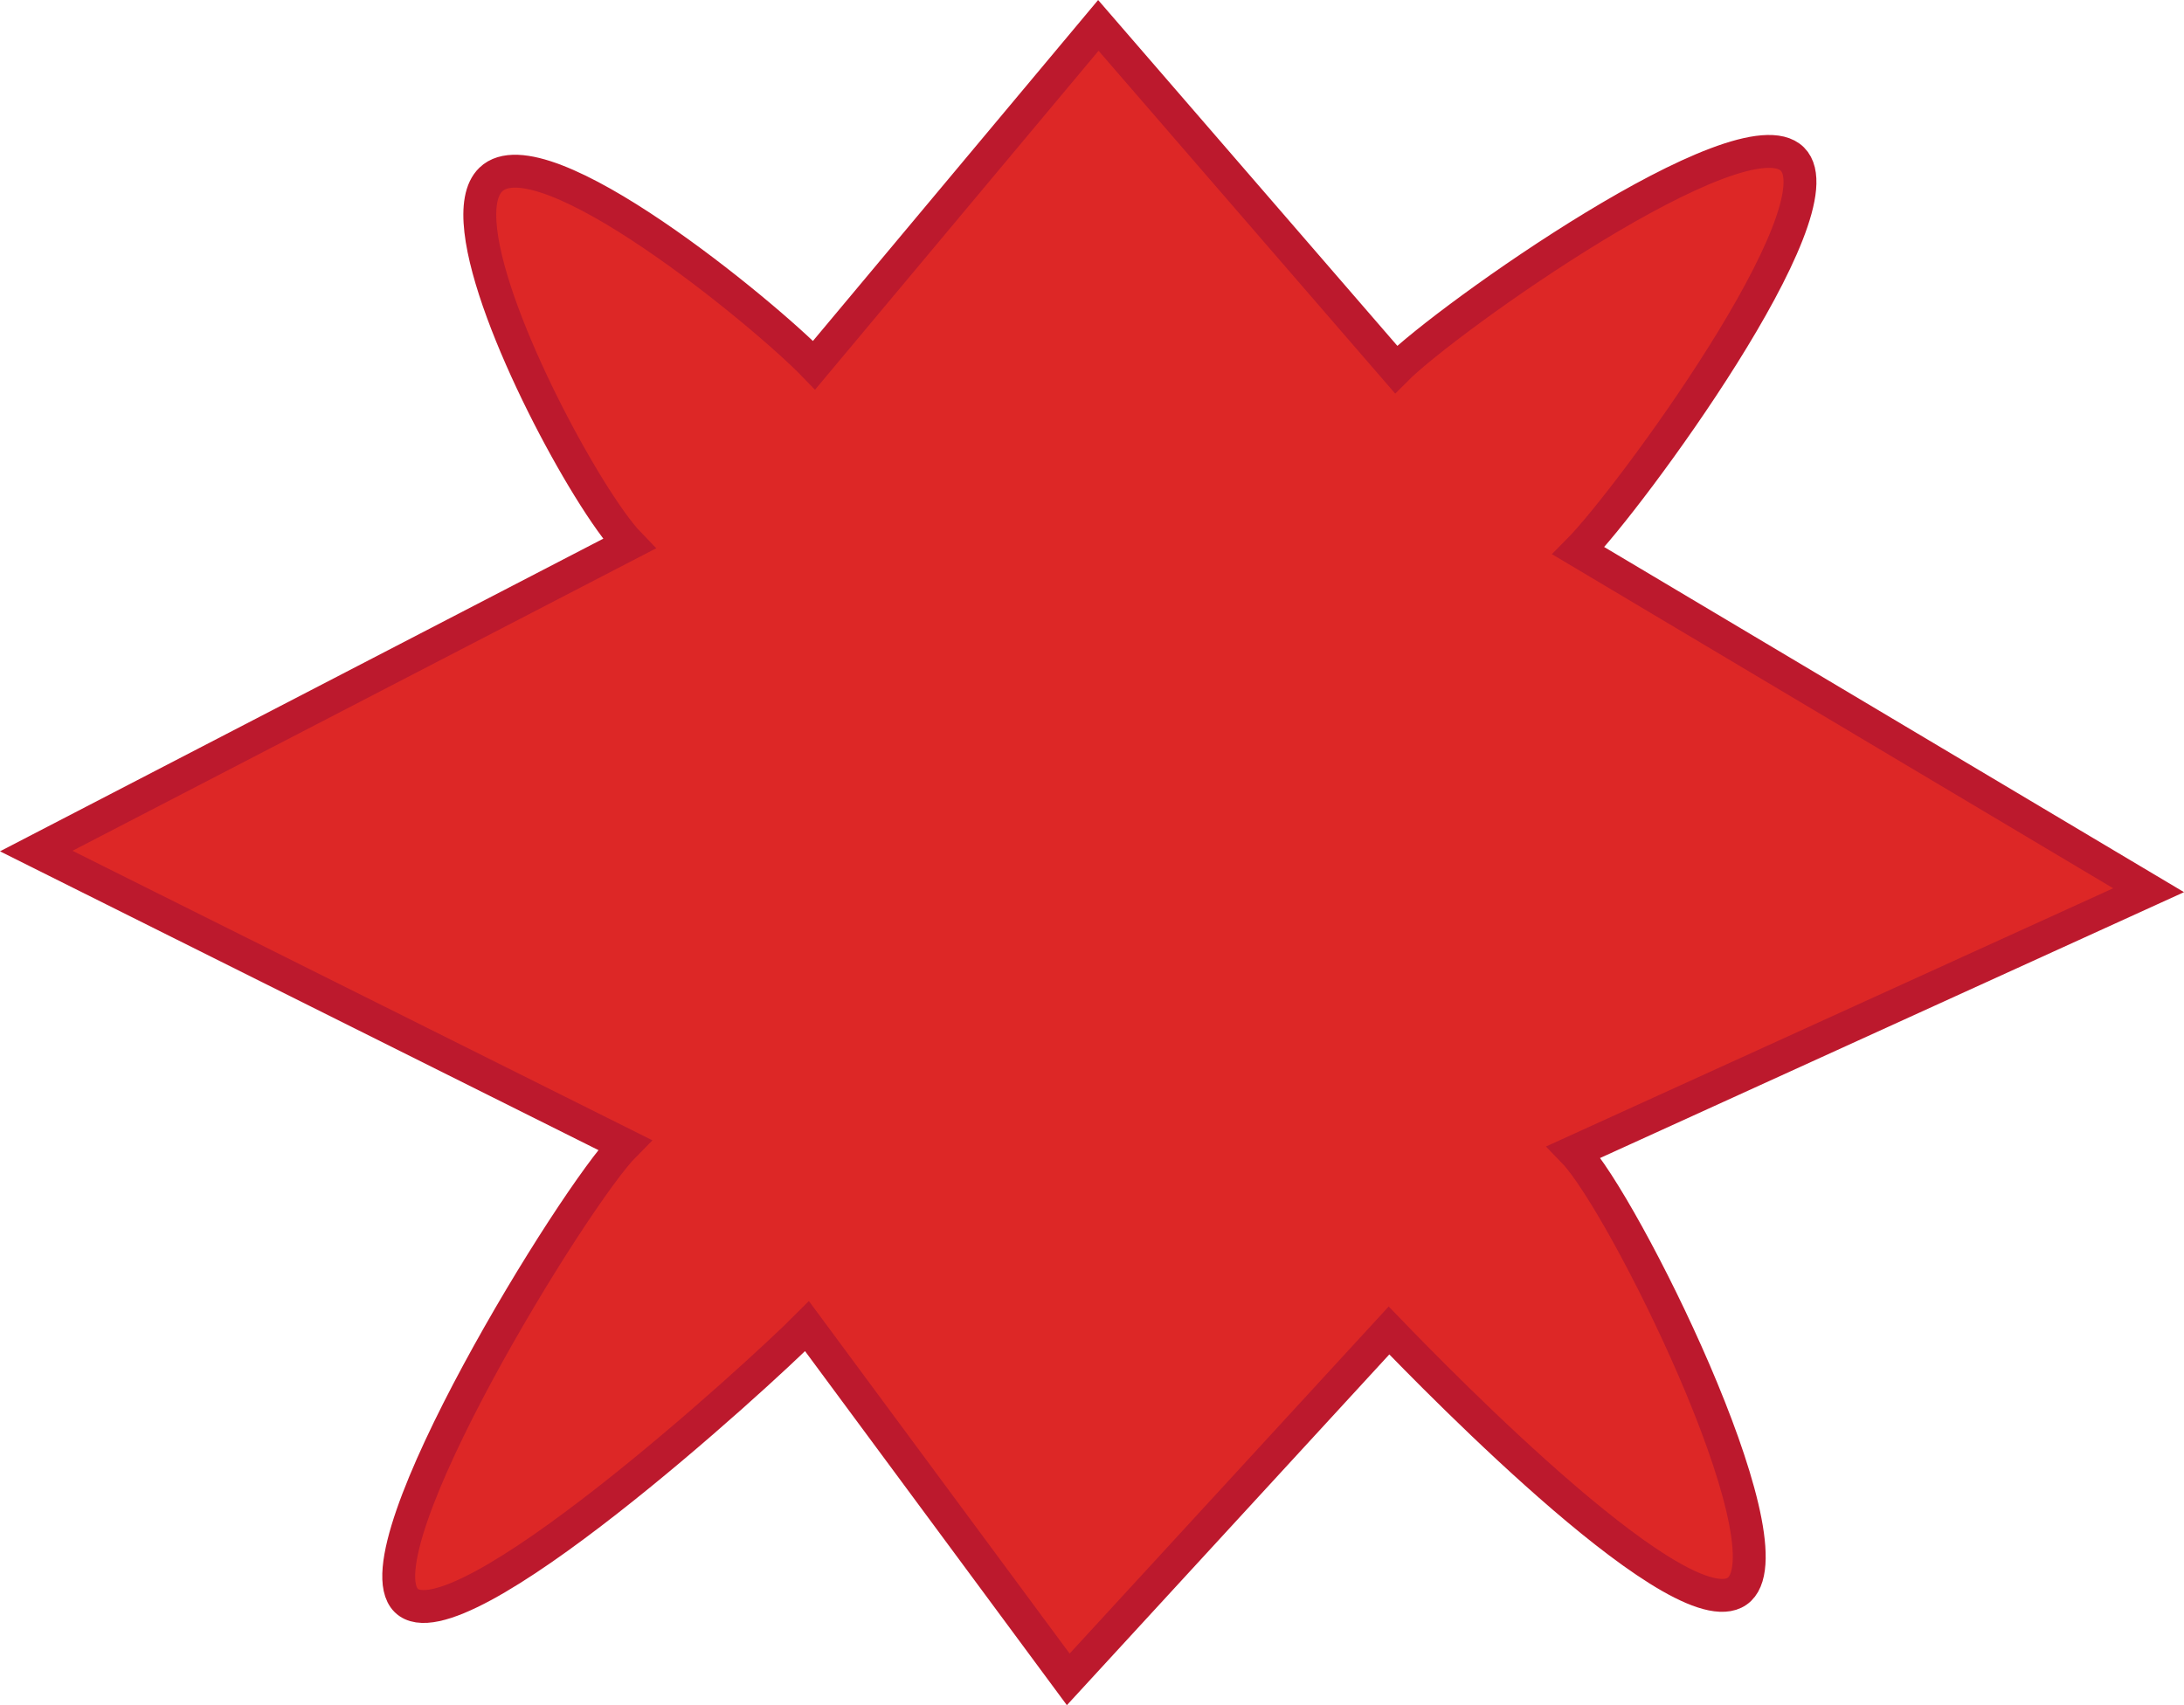 <svg version="1.1" xmlns="http://www.w3.org/2000/svg" xmlns:xlink="http://www.w3.org/1999/xlink" width="66.404" height="51.853" viewBox="0,0,66.404,51.853"><g transform="translate(-506.785,-294.08)"><g data-paper-data="{&quot;isPaintingLayer&quot;:true}" fill="#dd2726" fill-rule="nonzero" stroke="#bc192d" stroke-width="1" stroke-linecap="butt" stroke-linejoin="miter" stroke-miterlimit="10" stroke-dasharray="" stroke-dashoffset="0" style="mix-blend-mode: normal"><path d="M554.641,329.107c1.5,1.553 6.591,11.797 5.038,13.298c-1.553,1.499 -9.162,-6.313 -10.662,-7.866l-9.752,10.61l-7.942,-10.74c-1.522,1.531 -10.657,9.862 -12.188,8.339c-1.53,-1.522 5.122,-12.322 6.645,-13.853l-17.893,-8.935l18.026,-9.343c-0.315,-0.326 -0.751,-0.937 -1.23,-1.714c-1.801,-2.921 -4.202,-8.179 -2.974,-9.364c1.552,-1.5 8.329,4.094 9.829,5.646l8.642,-10.333l9.052,10.463c1.523,-1.531 10.519,-7.92 12.05,-6.398c1.531,1.523 -4.984,10.38 -6.506,11.912l17.337,10.322z"/></g></g></svg>